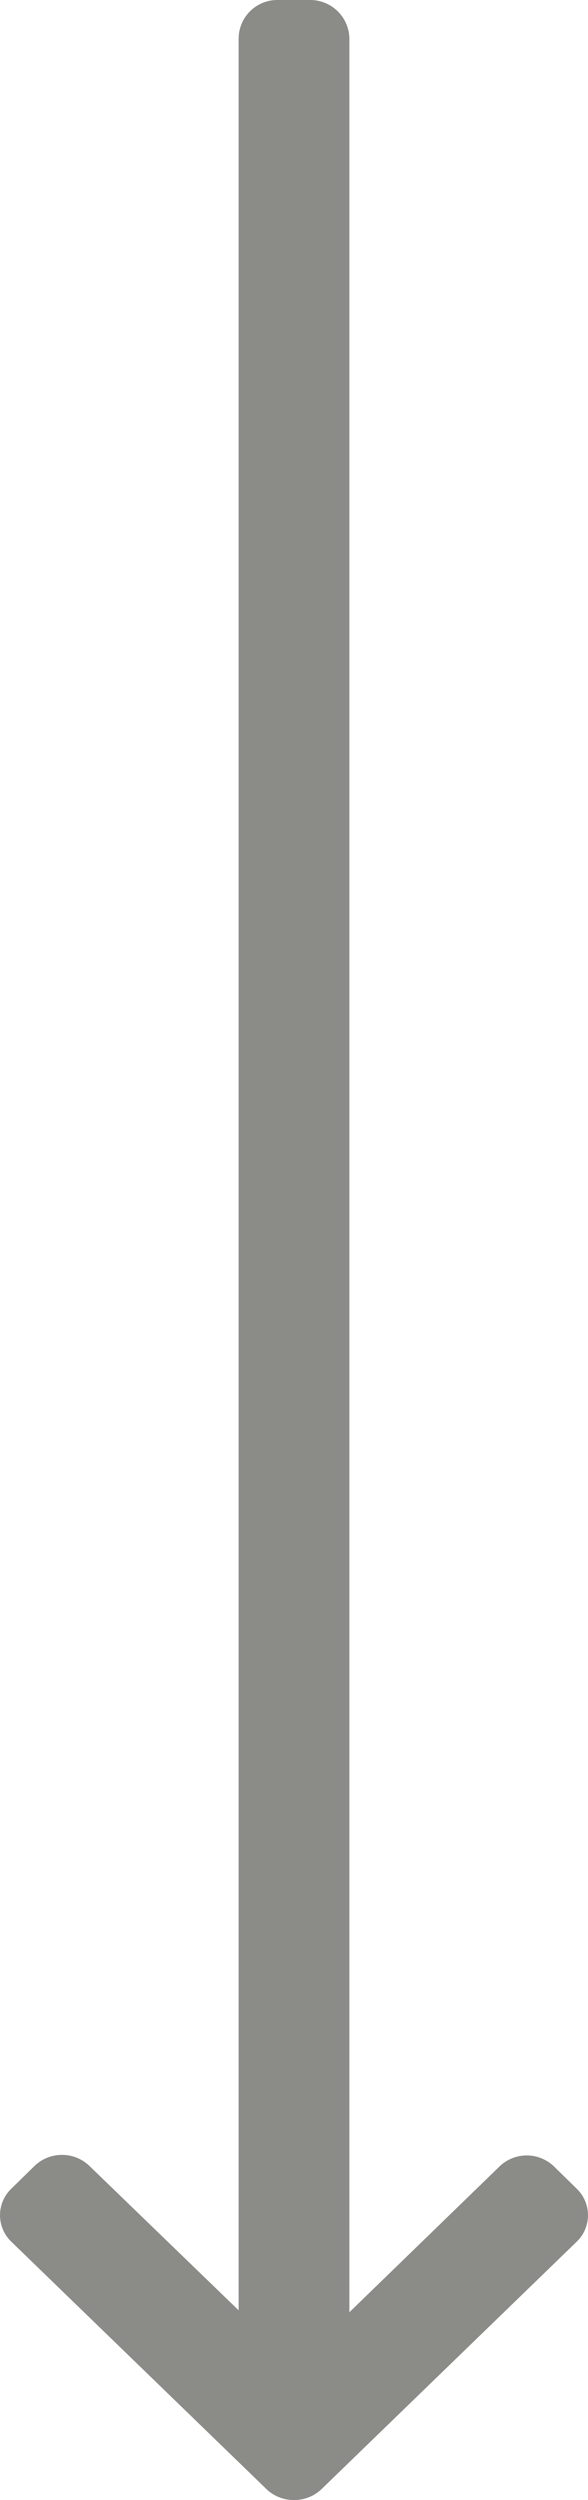 <svg xmlns="http://www.w3.org/2000/svg" xmlns:xlink="http://www.w3.org/1999/xlink" width="12" height="51"><defs><path id="a" d="M384.87 780.79v-.03 46.37l-3.04-2.94a.8.8 0 0 0-.57-.23.8.8 0 0 0-.56.23l-.47.46a.75.75 0 0 0 0 1.08l5.21 5.05a.8.8 0 0 0 .56.22.8.8 0 0 0 .56-.22l5.21-5.05a.75.75 0 0 0 0-1.08l-.47-.46a.8.8 0 0 0-1.1 0l-3.07 2.98v-46.4a.8.8 0 0 0-.81-.77h-.67a.79.79 0 0 0-.78.79z"/></defs><use fill="#8b8b88" xlink:href="#a" transform="translate(-380 -780)"/></svg>